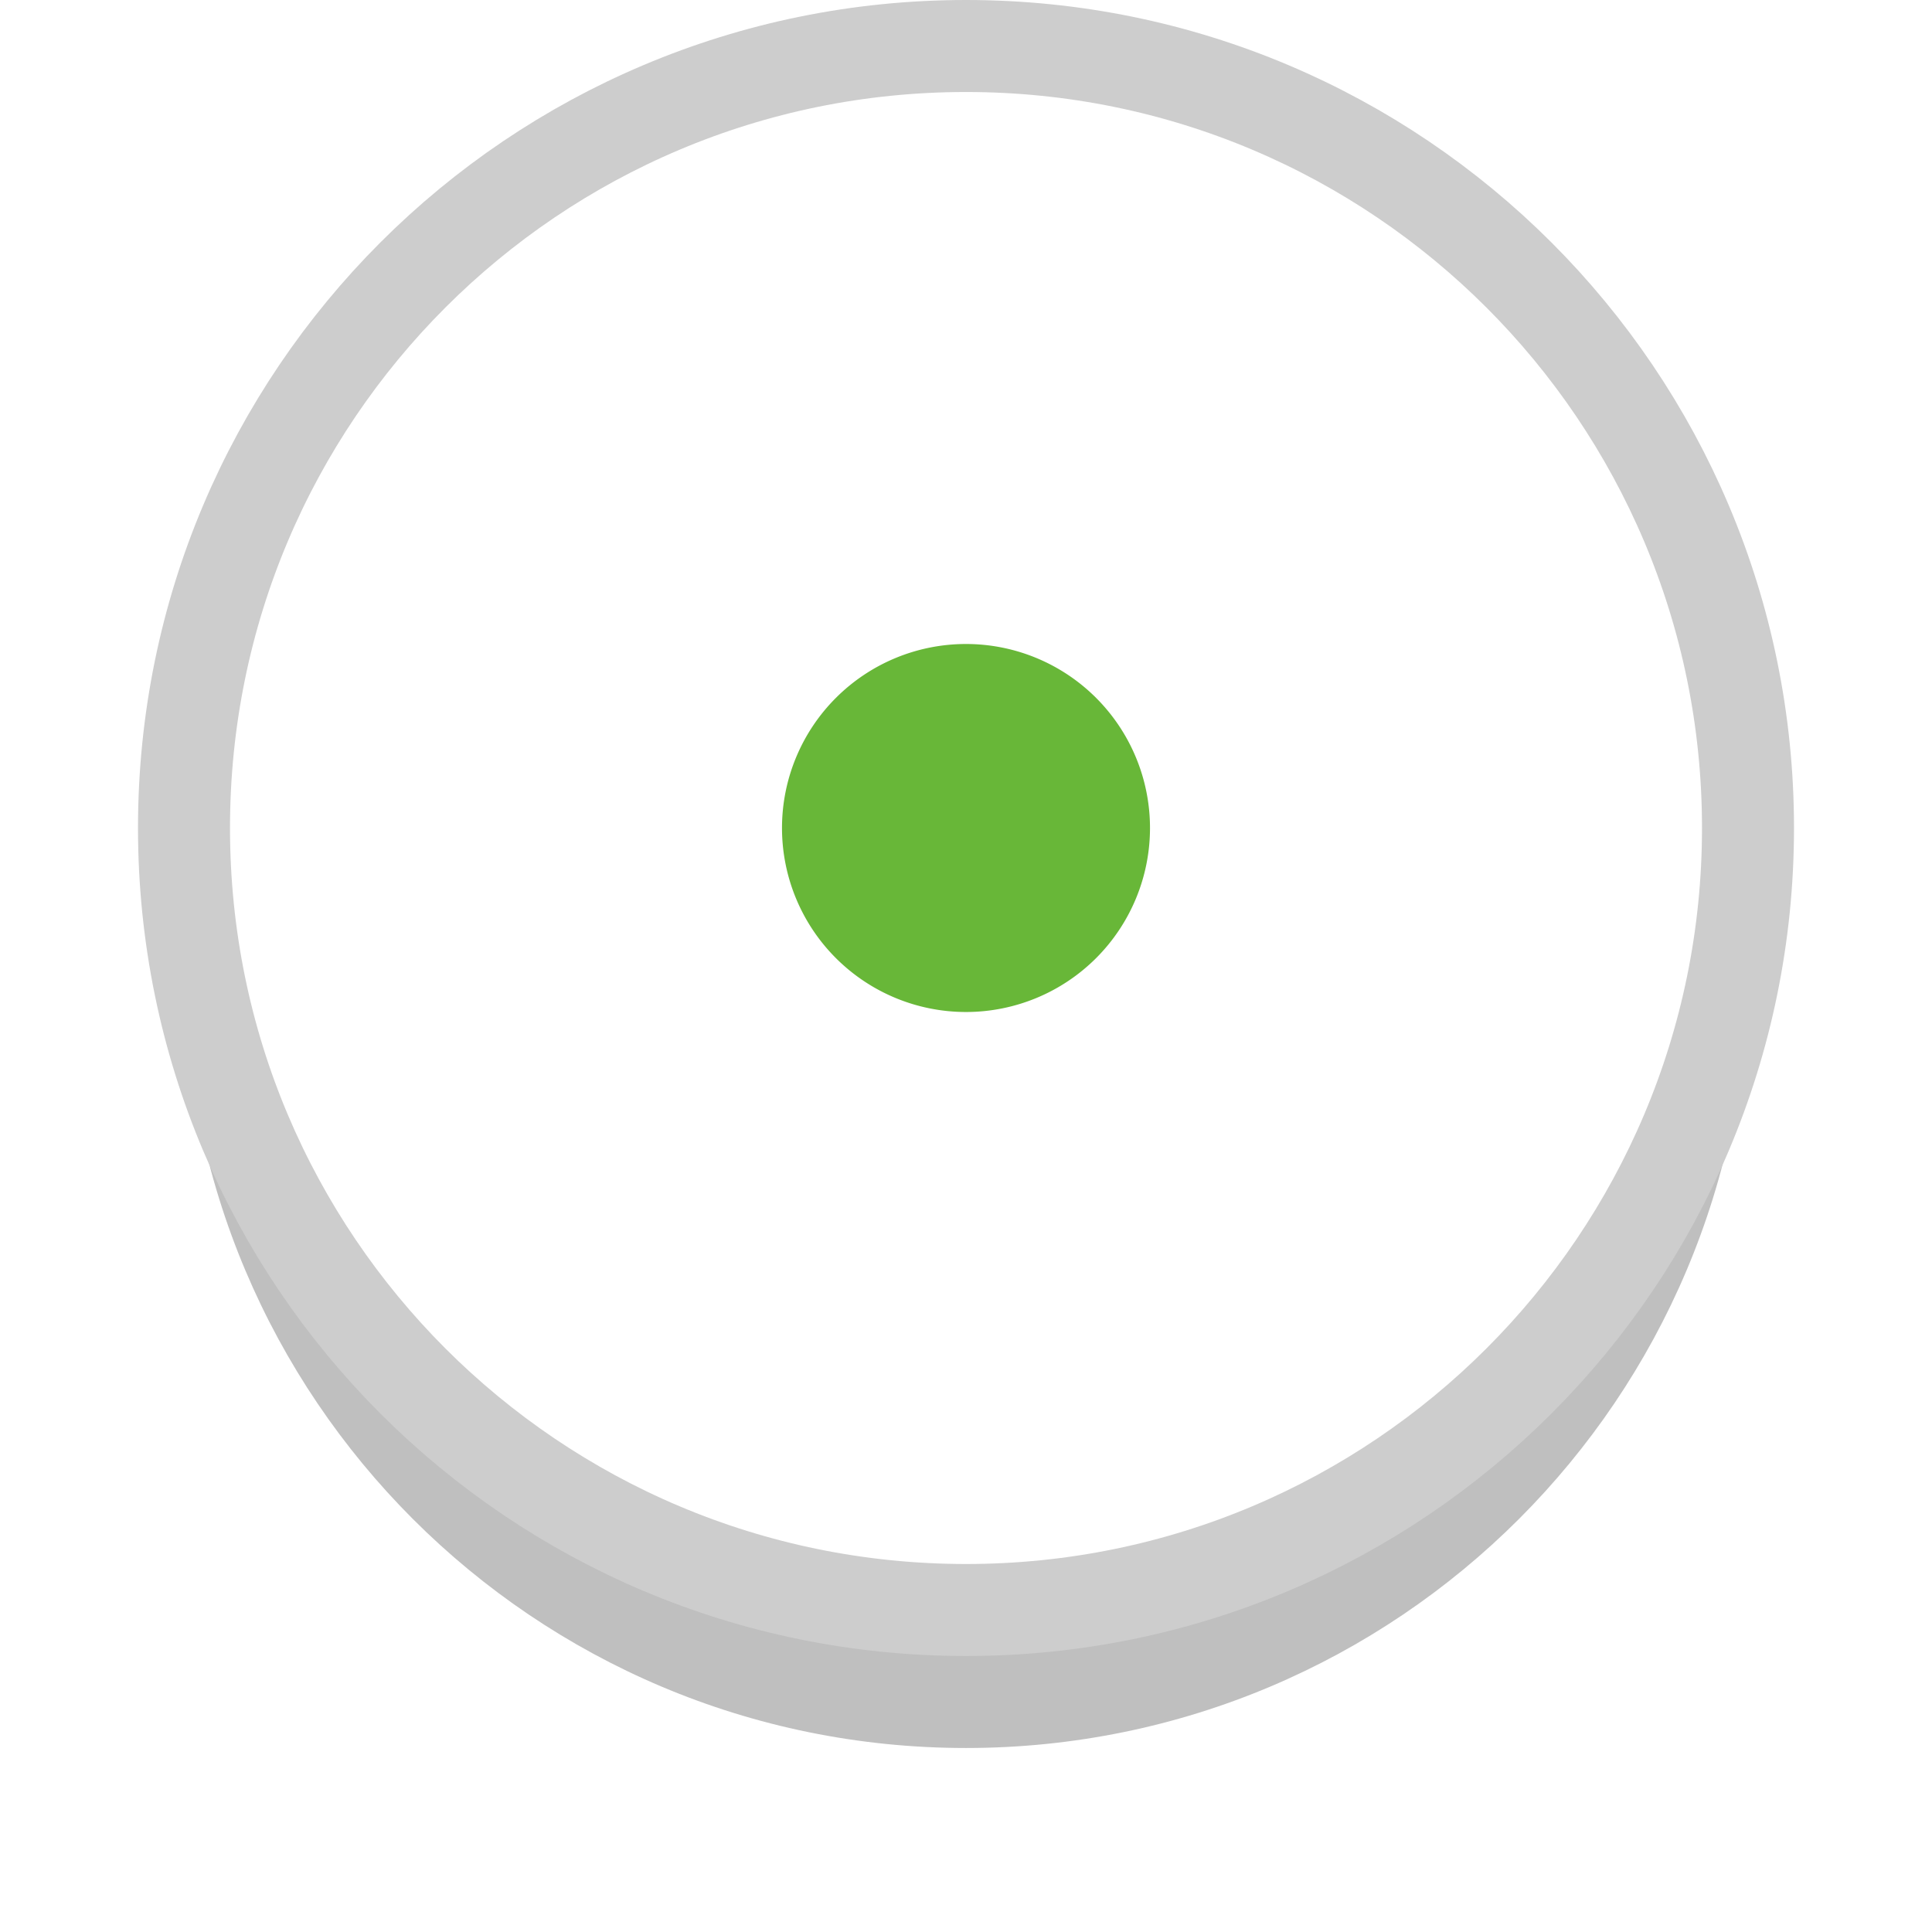 <svg xmlns="http://www.w3.org/2000/svg" xmlns:xlink="http://www.w3.org/1999/xlink" width="42" height="42"><defs><filter id="A" width="64" height="67" x="-11" y="-14" filterUnits="userSpaceOnUse"><feOffset dy="3" in="SourceGraphic"/><feGaussianBlur stdDeviation="2 2"/></filter><path id="B" d="M21 1c9.39 0 17 7.61 17 17s-7.61 17-17 17S4 27.4 4 18 11.61 1 21 1z"/></defs><g filter="url(#A)"><use xlink:href="#B" fill-opacity=".25"/></g><use xlink:href="#B" fill="#68b738"/><use xlink:href="#B" fill="#fff"/><use xlink:href="#B" fill="none" stroke="#cdcdcd" stroke-linejoin="round" stroke-miterlimit="50" stroke-width="2" clip-path="url(&quot;#dryac&quot;)"/><path d="M21 14a4 4 0 1 1 0 8 4 4 0 0 1 0-8z" fill="#68b738"/></svg>